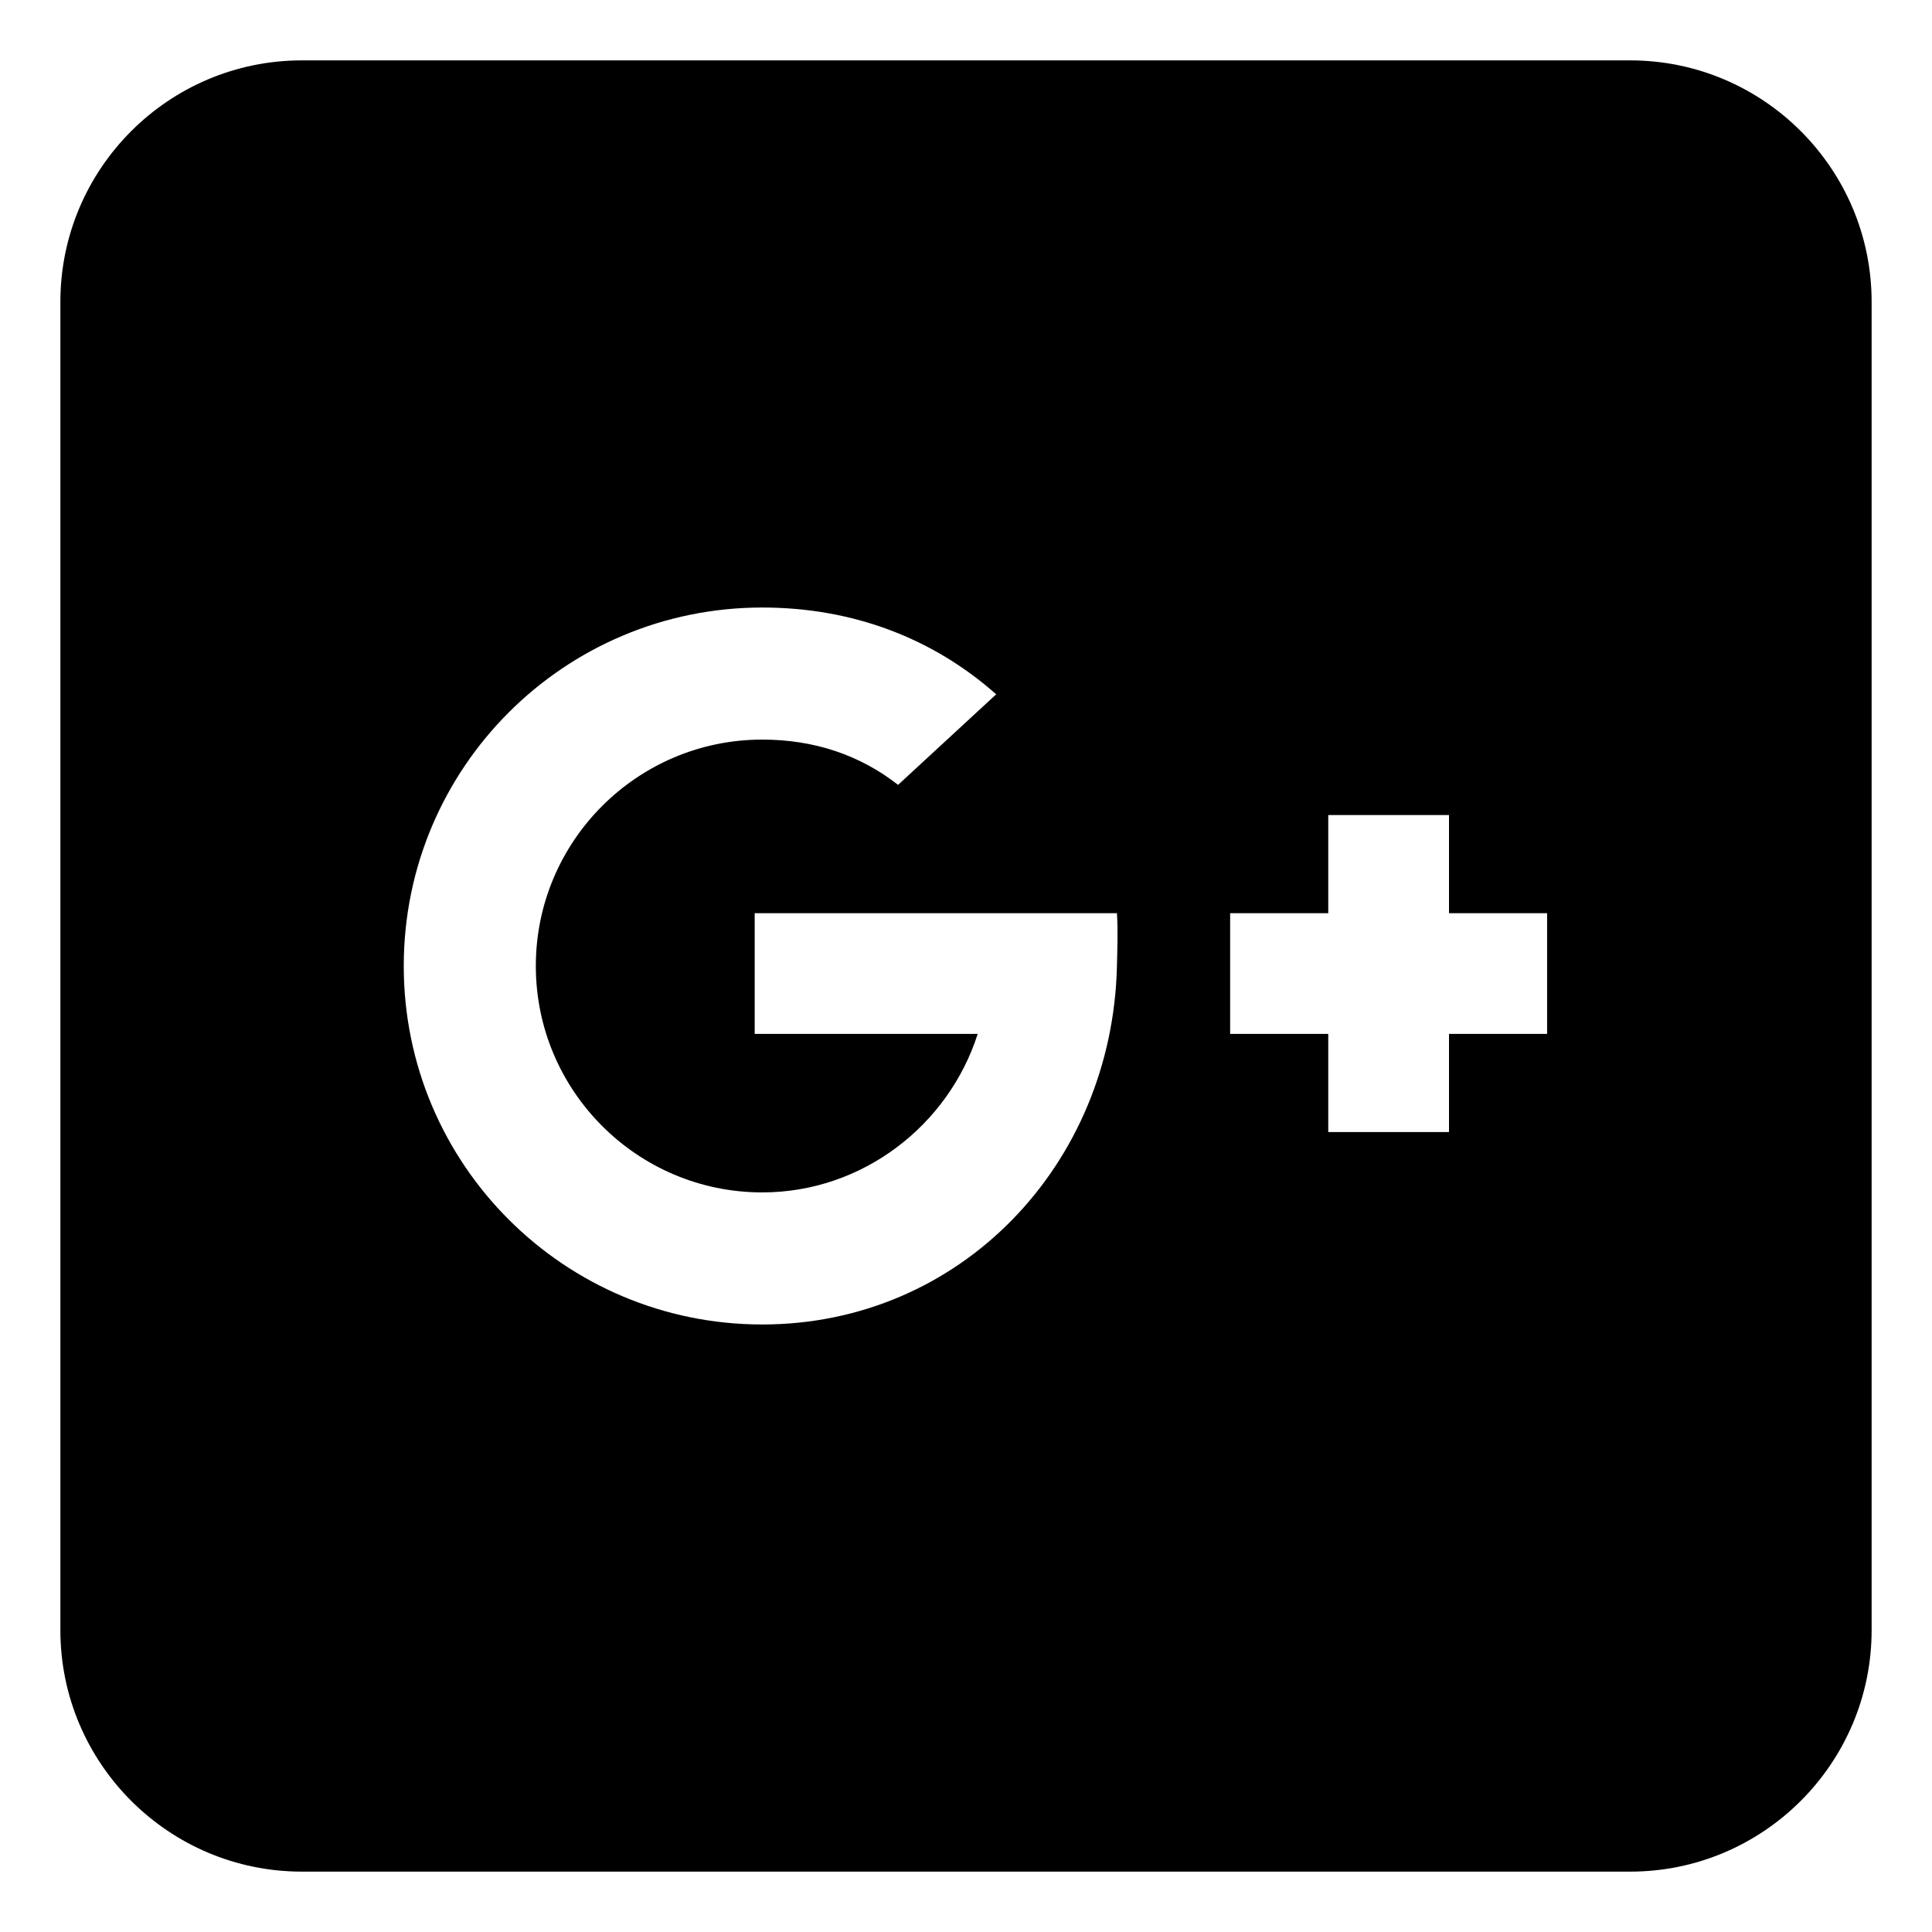<?xml version="1.0" encoding="utf-8"?>
<!-- Generator: Adobe Illustrator 21.0.2, SVG Export Plug-In . SVG Version: 6.00 Build 0)  -->
<svg version="1.1" id="Livello_1" xmlns="http://www.w3.org/2000/svg" xmlns:xlink="http://www.w3.org/1999/xlink" x="0px" y="0px"
	 viewBox="0 0 512 512" style="enable-background:new 0 0 512 512;" xml:space="preserve">
<style type="text/css">
	.st0{stroke:#000000;stroke-width:32;stroke-linecap:round;stroke-linejoin:round;stroke-miterlimit:10;}
</style>
<g>
	<path d="M432,16H80c-35.3,0-64,28.7-64,64v352c0,35.3,28.7,64,64,64h352c35.3,0,64-28.7,64-64V80C496,44.7,467.3,16,432,16z
		 M296,256c-1.2,52.7-41.5,95-94,95s-95-42.5-95-95c0-52.5,42.5-95,95-95c24.1,0,45.3,8.2,62,23l-26,24c-10.1-7.9-22.2-12-36-12
		c-33.1,0-60,26.9-60,60c0,33.1,26.9,60,60,60c26.7,0,49.4-17.9,57.1-42H200v-32h96C296.3,246.8,296.1,251.4,296,256z M410,274h-26
		v26h-32v-26h-26v-32h26v-26h32v26h26V274z"/>
</g>
</svg>
